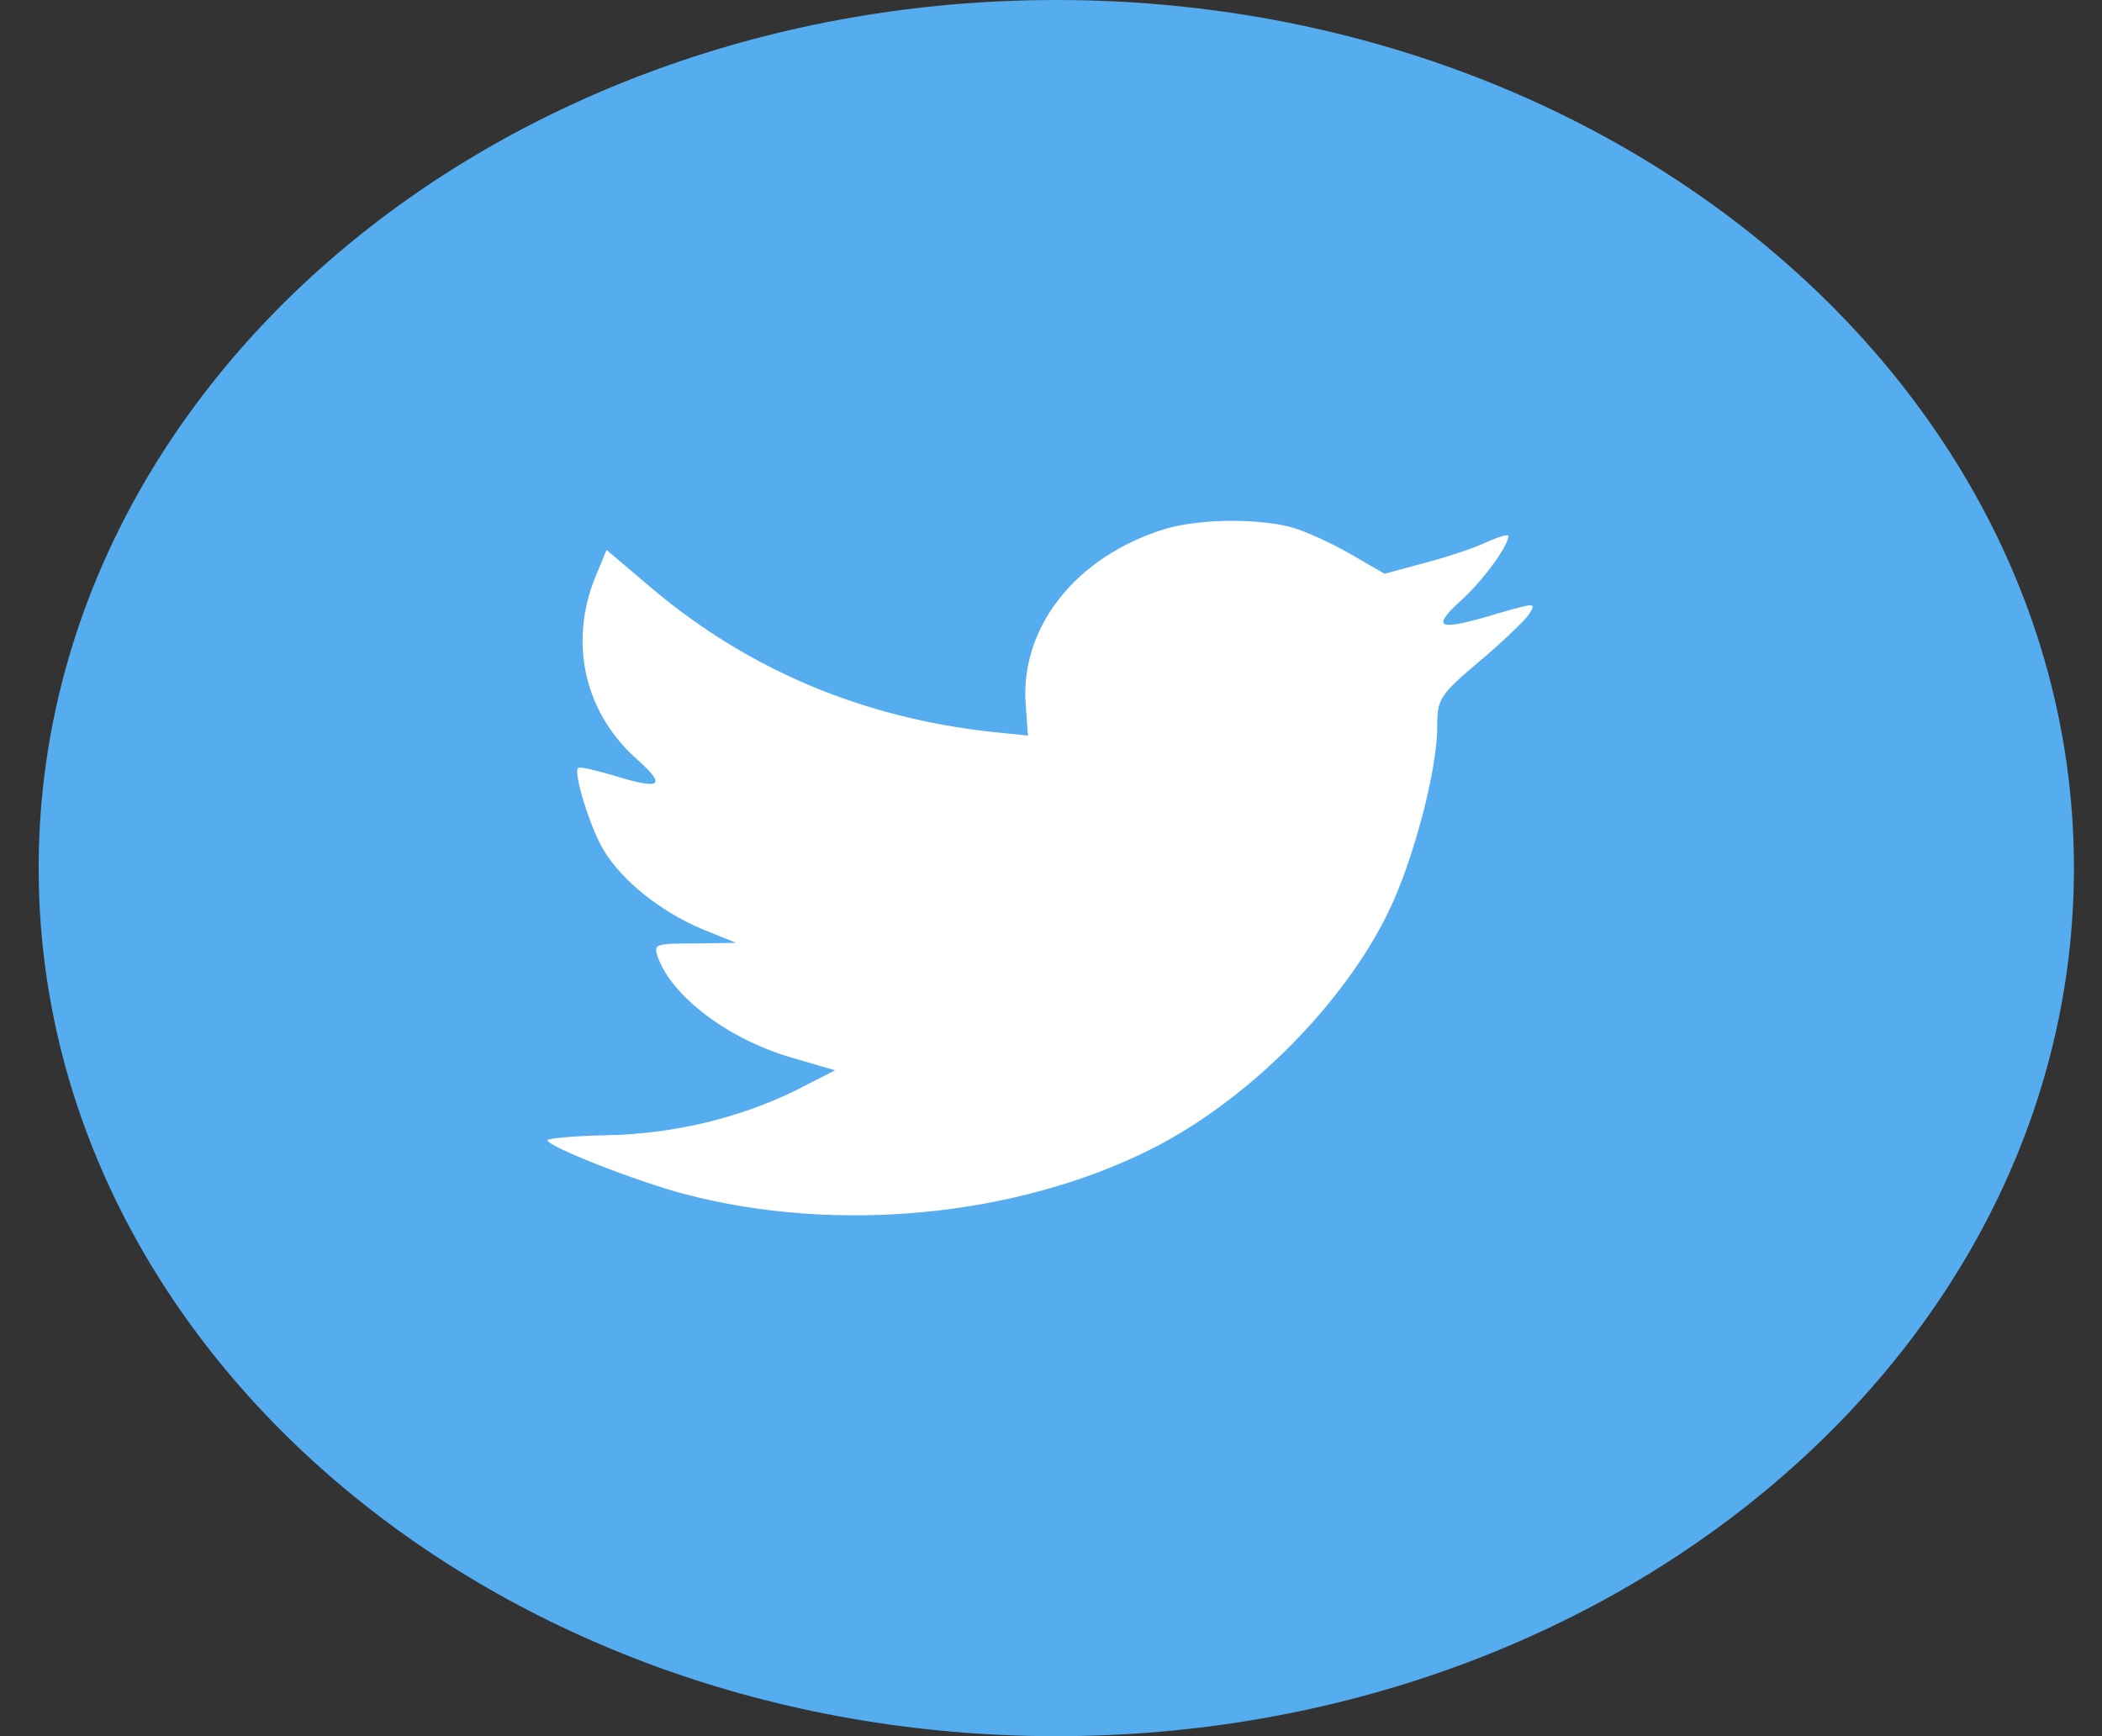 <svg width="23" height="19" viewBox="0 0 23 19" fill="none" xmlns="http://www.w3.org/2000/svg">
<rect x="0" y="0" width="23" height="19" fill="#333333" stroke="none"/>
<path d="M0.423 9.5C0.423 4.253 5.408 0 11.558 0C17.708 0 22.693 4.253 22.693 9.5C22.693 14.747 17.708 19 11.558 19C5.408 19 0.423 14.747 0.423 9.5Z" fill="#55ACEE"/>
<path d="M11.224 7.722L11.248 8.05L10.858 8.01C9.441 7.856 8.202 7.333 7.151 6.454L6.637 6.018L6.504 6.34C6.224 7.058 6.403 7.816 6.987 8.325C7.299 8.607 7.229 8.647 6.691 8.48C6.504 8.426 6.341 8.386 6.325 8.406C6.271 8.453 6.458 9.063 6.606 9.305C6.808 9.64 7.221 9.969 7.673 10.164L8.054 10.318L7.602 10.325C7.166 10.325 7.151 10.331 7.197 10.472C7.353 10.908 7.969 11.371 8.654 11.572L9.137 11.713L8.716 11.928C8.093 12.237 7.361 12.411 6.629 12.424C6.278 12.431 5.99 12.458 5.99 12.478C5.99 12.545 6.94 12.921 7.493 13.068C9.152 13.505 11.123 13.317 12.603 12.572C13.654 12.042 14.706 10.989 15.197 9.969C15.461 9.426 15.726 8.433 15.726 7.956C15.726 7.648 15.75 7.608 16.186 7.239C16.443 7.024 16.684 6.789 16.731 6.722C16.809 6.595 16.801 6.595 16.404 6.709C15.742 6.91 15.648 6.883 15.976 6.581C16.217 6.367 16.505 5.977 16.505 5.863C16.505 5.843 16.388 5.877 16.256 5.937C16.116 6.004 15.804 6.105 15.57 6.165L15.15 6.279L14.768 6.058C14.558 5.937 14.262 5.803 14.106 5.763C13.709 5.669 13.101 5.682 12.743 5.79C11.77 6.091 11.154 6.87 11.224 7.722Z" fill="white"/>
</svg>
